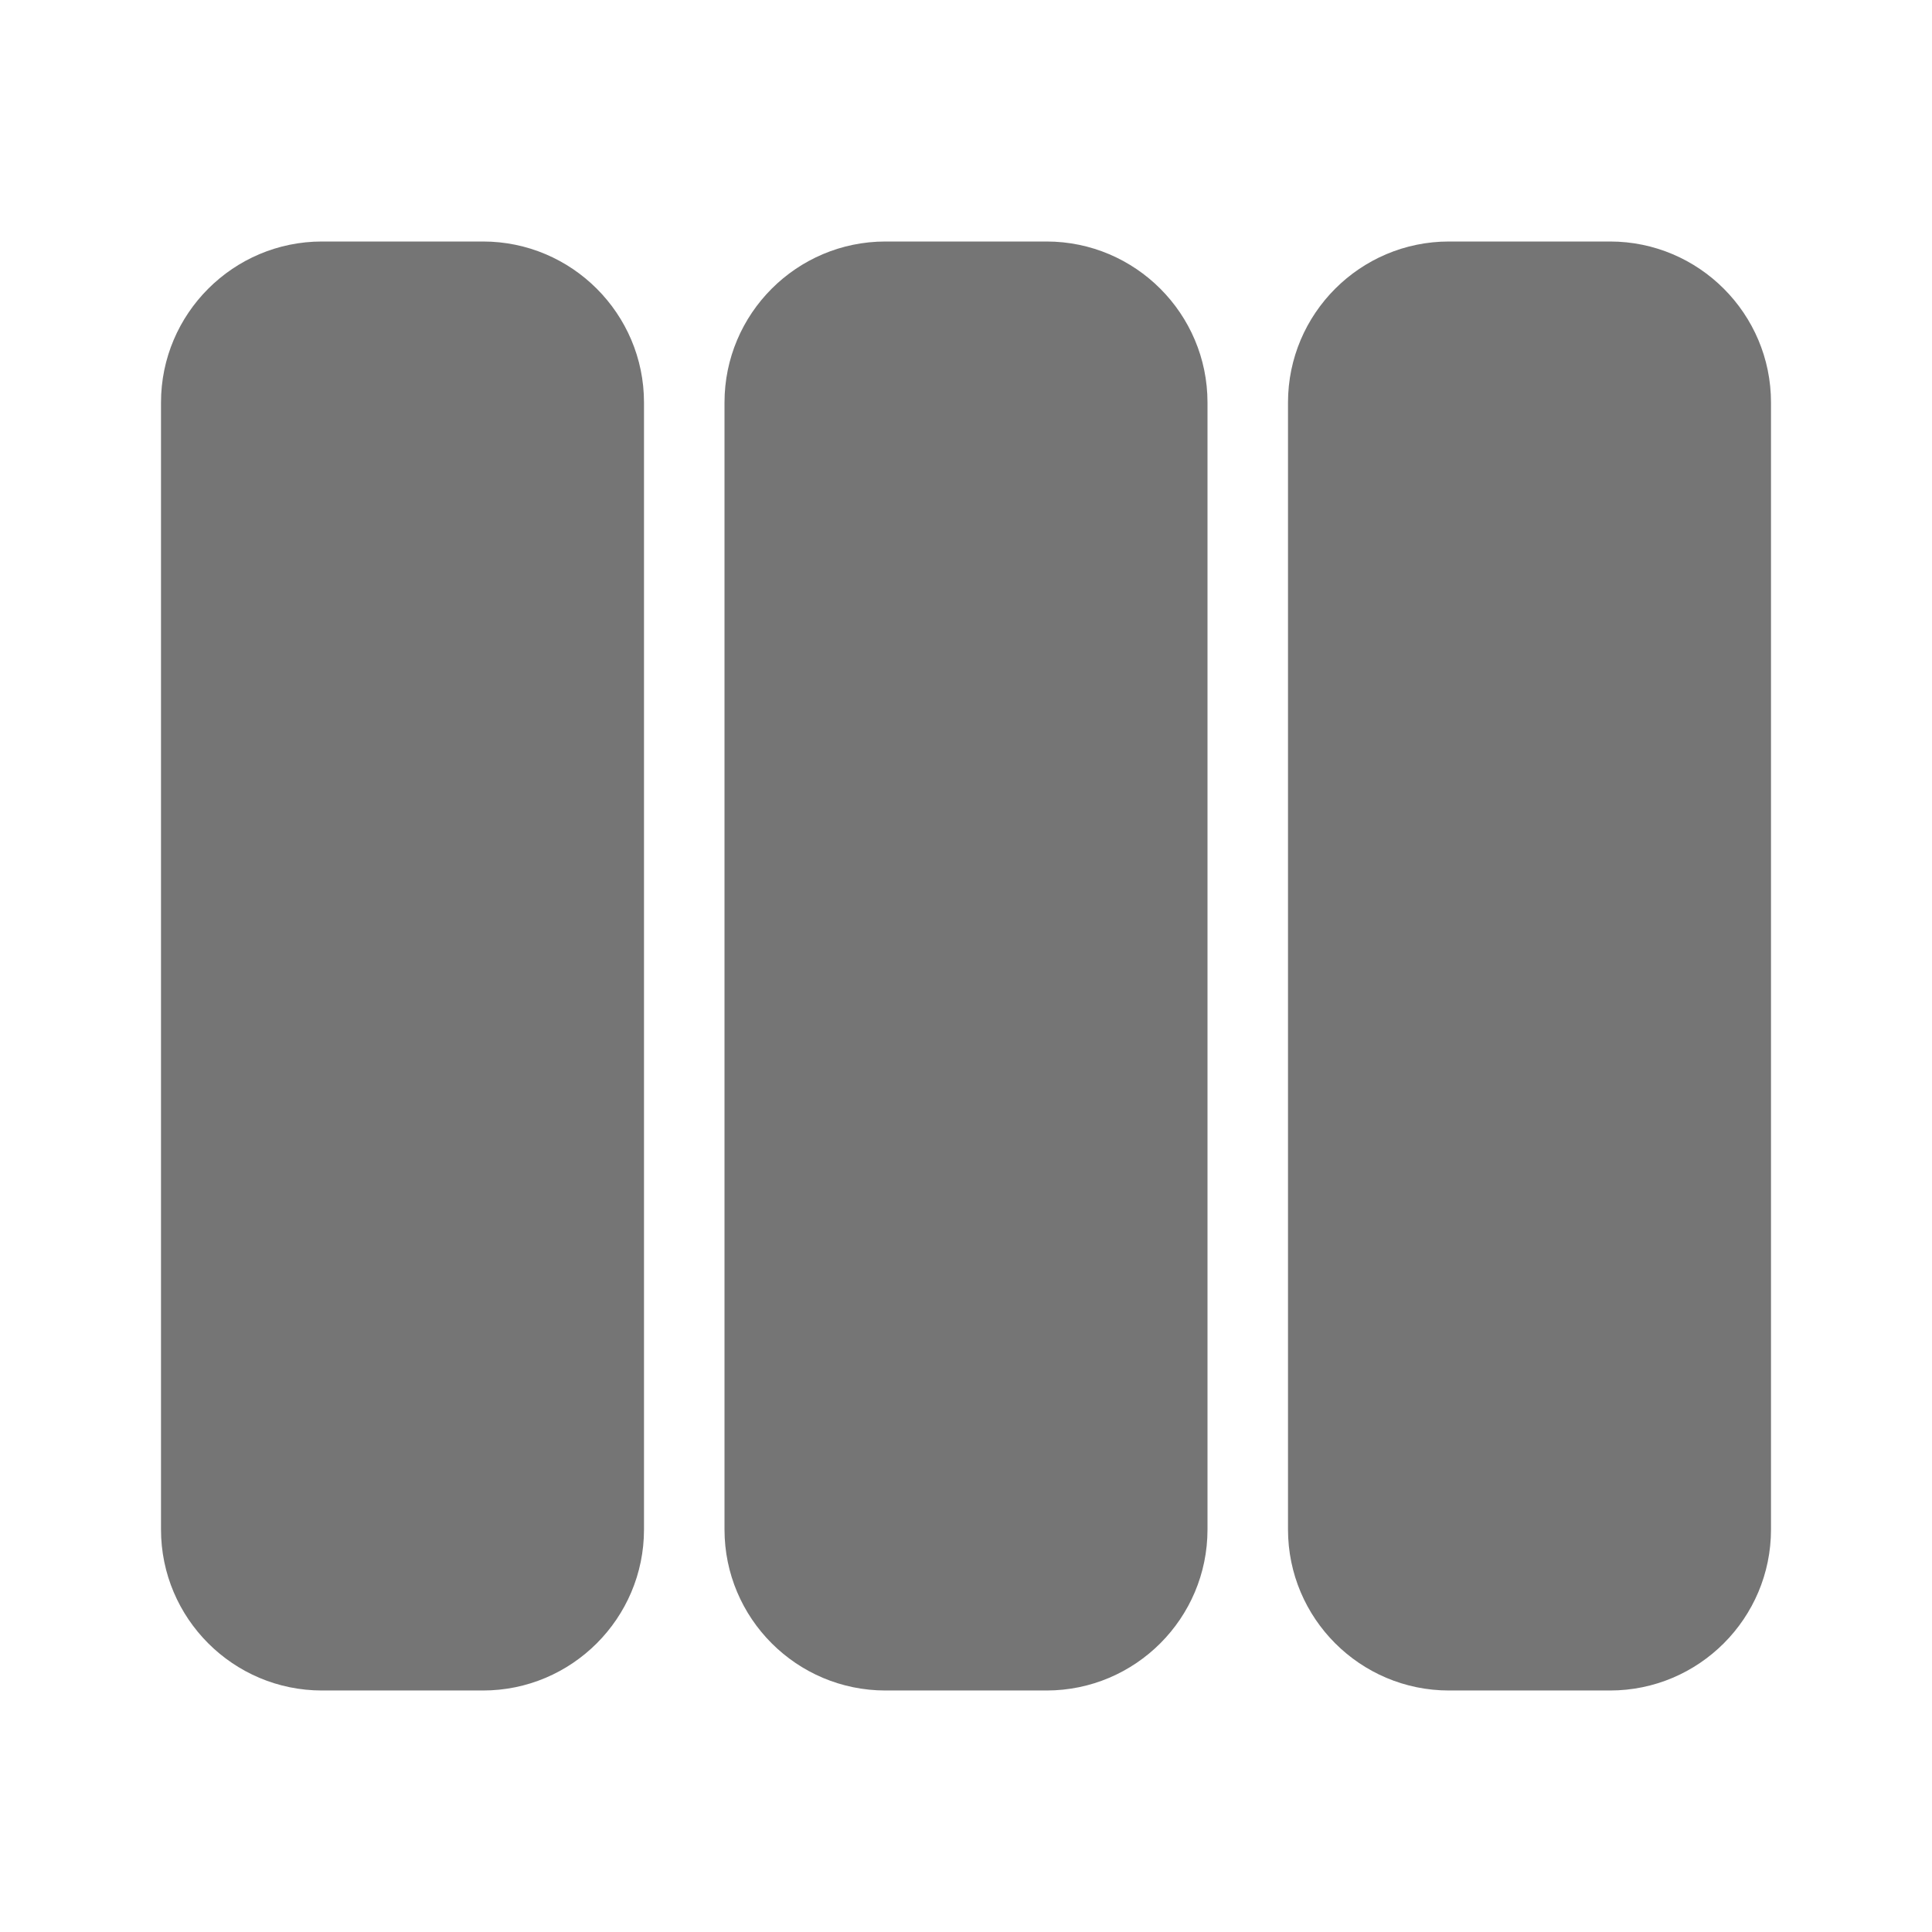 <?xml version="1.0" encoding="utf-8"?>
<!-- Generator: Adobe Illustrator 17.1.0, SVG Export Plug-In . SVG Version: 6.00 Build 0)  -->
<!DOCTYPE svg PUBLIC "-//W3C//DTD SVG 1.1//EN" "http://www.w3.org/Graphics/SVG/1.1/DTD/svg11.dtd">
<svg version="1.1" xmlns="http://www.w3.org/2000/svg" xmlns:xlink="http://www.w3.org/1999/xlink" x="0px" y="0px" width="24px"
	 height="24px" viewBox="0 0 24 24" enable-background="new 0 0 24 24" xml:space="preserve">
<g id="Frame_-_24px">
	<rect y="0.003" fill="none" width="24" height="24"/>
</g>
<g id="Filled_Icons">
	<g>
		<path fill="#757575" d="M20,3h-2c-1.104,0-2,0.898-2,2v14c0,1.103,0.896,2,2,2h2c1.104,0,2-0.897,2-2v-14C22,3.898,21.104,3,20,3z
			"/>
		<path fill="#757575" d="M13,3h-2c-1.104,0-2,0.898-2,2v14c0,1.103,0.896,2,2,2h2c1.104,0,2-0.897,2-2v-14C15,3.898,14.104,3,13,3z
			"/>
		<path fill="#757575" d="M6,3H4c-1.103,0-2,0.898-2,2v14c0,1.103,0.897,2,2,2h2c1.103,0,2-0.897,2-2v-14C8,3.898,7.103,3,6,3z"/>
	</g>
</g>
</svg>

